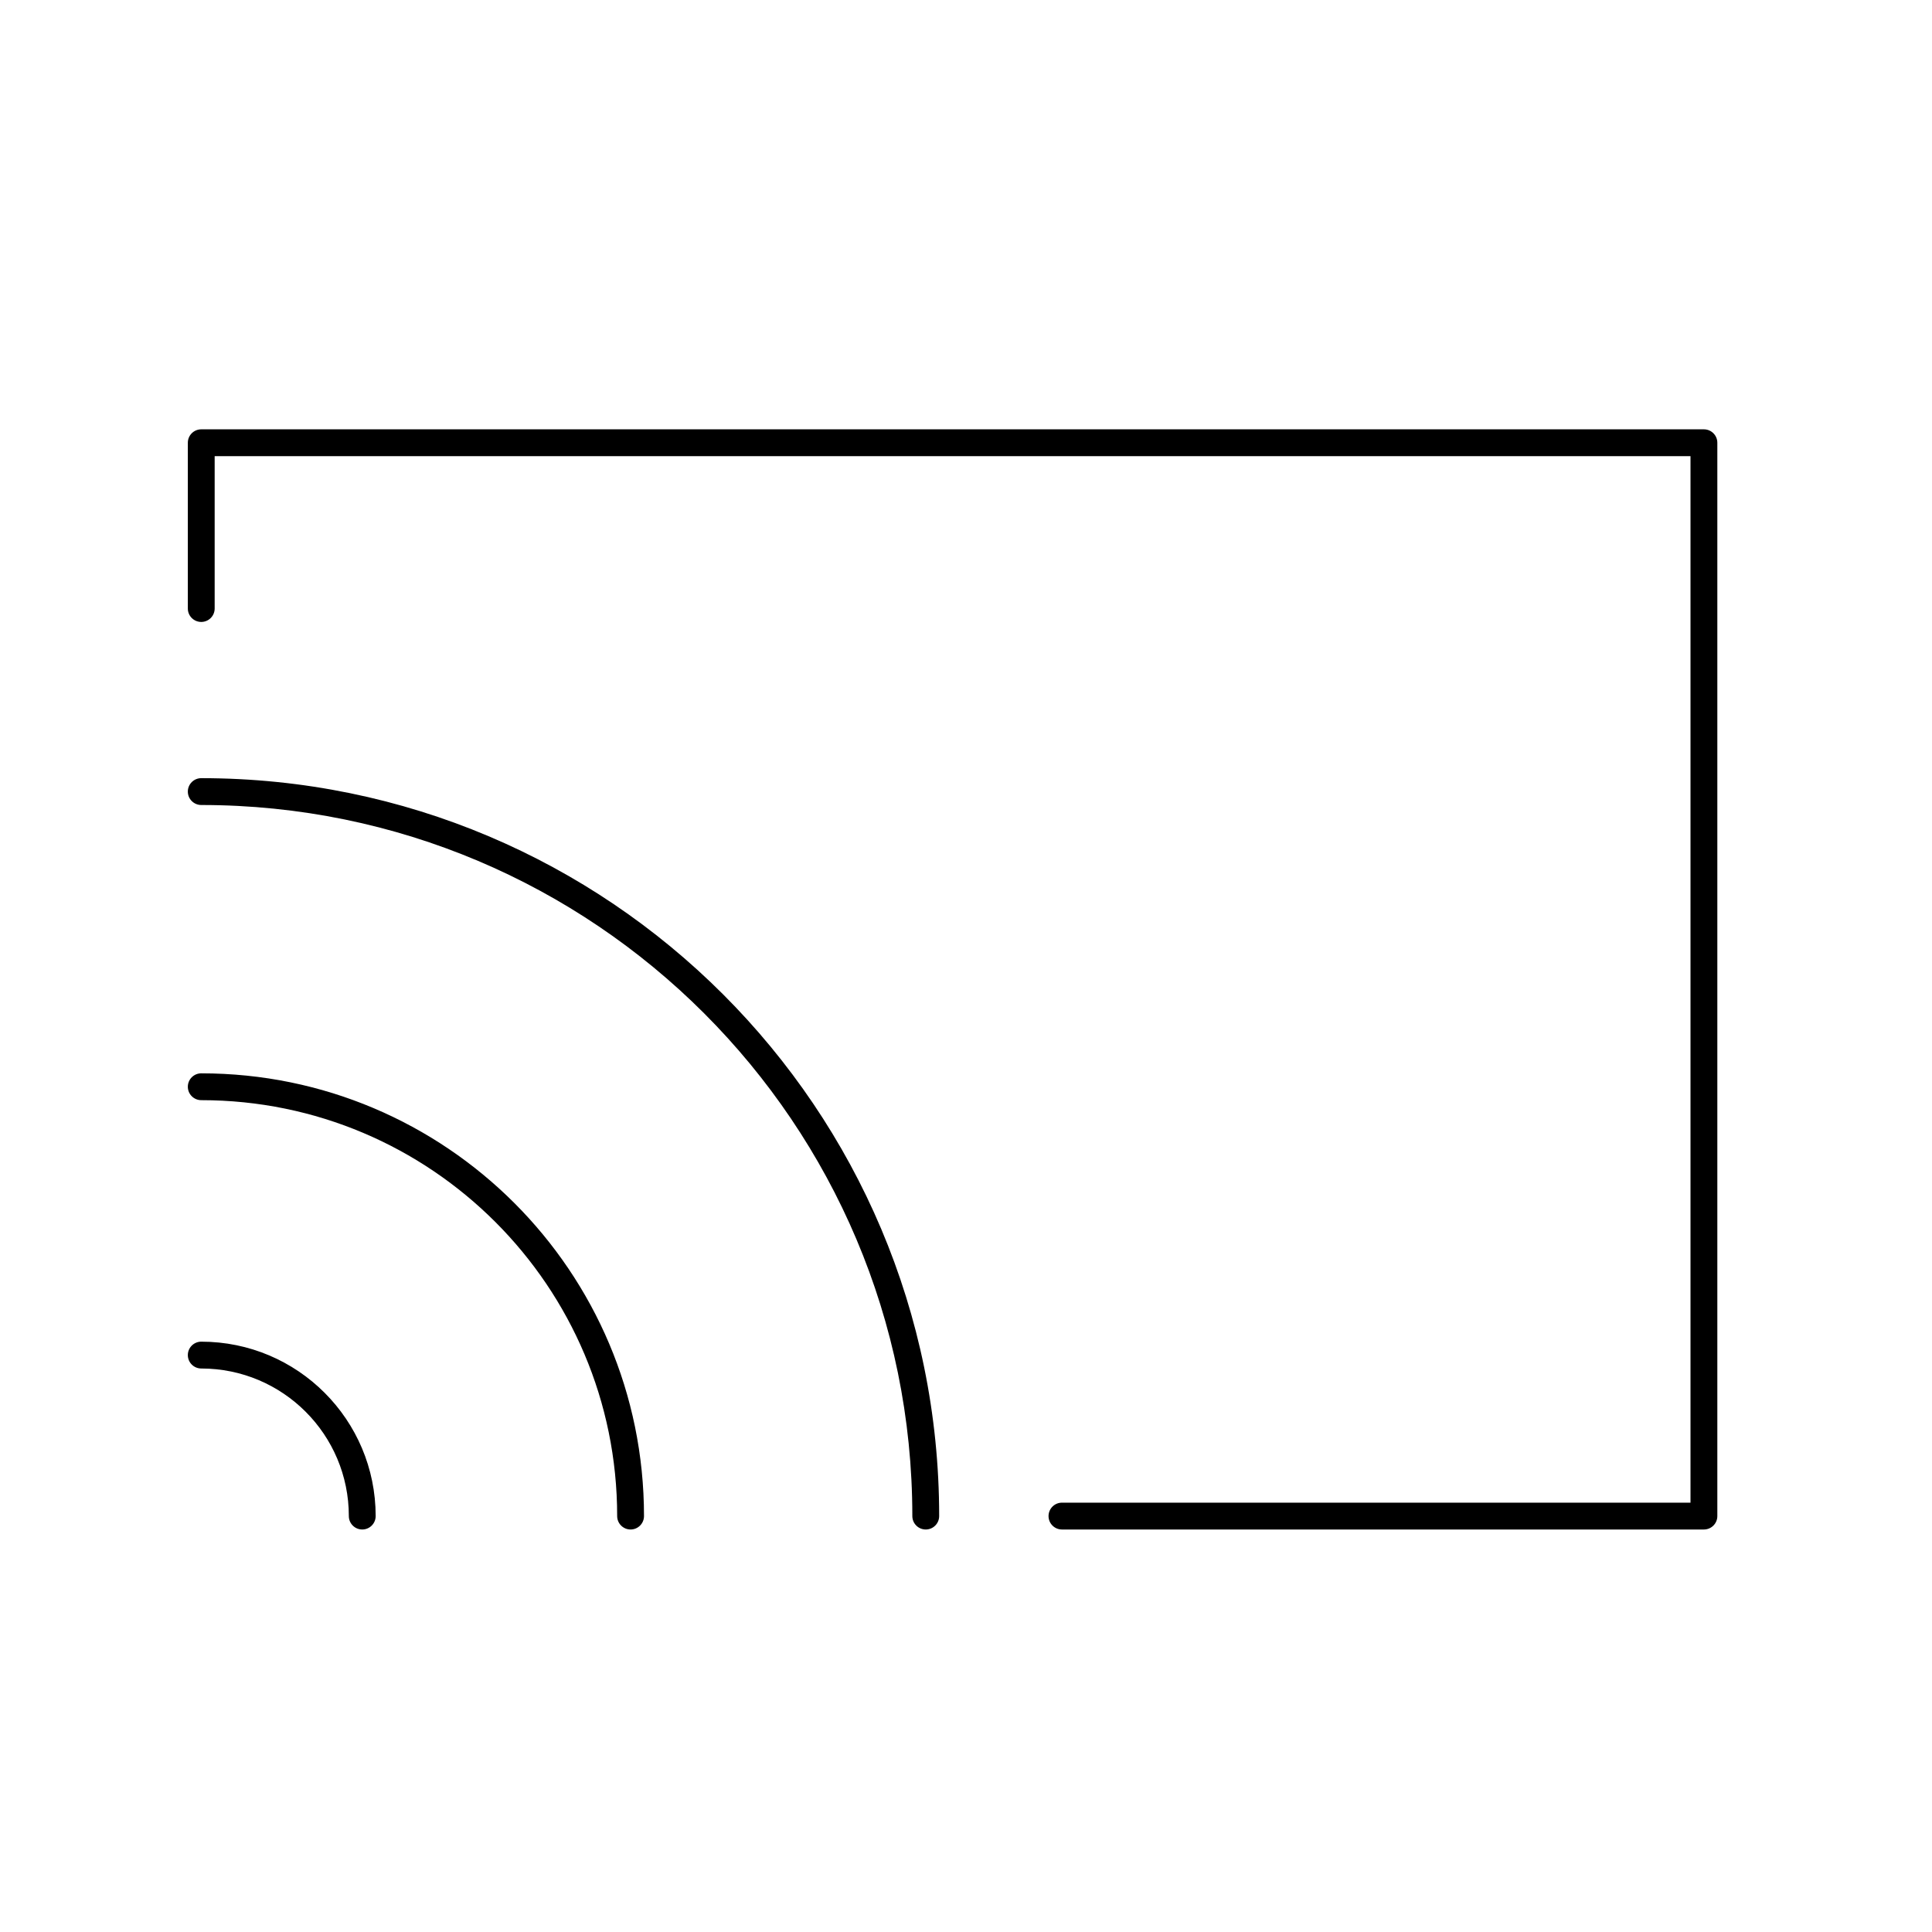 <svg width="72" height="72" viewBox="0 0 72 72" fill="none" xmlns="http://www.w3.org/2000/svg">
<path fill-rule="evenodd" clip-rule="evenodd" d="M7.5 16C7.224 16 7 16.224 7 16.5V22.678C7 22.954 7.224 23.178 7.5 23.178C7.776 23.178 8 22.954 8 22.678V17H63V56H39.576C39.3 56 39.076 56.224 39.076 56.5C39.076 56.776 39.3 57 39.576 57H63.5C63.776 57 64 56.776 64 56.5V16.5C64 16.224 63.776 16 63.5 16H7.5ZM7.5 29C7.224 29 7 29.224 7 29.5C7 29.776 7.224 30 7.5 30C22.136 30 34 41.864 34 56.5C34 56.776 34.224 57 34.5 57C34.776 57 35 56.776 35 56.5C35 41.312 22.688 29 7.5 29ZM7 40.5C7 40.224 7.224 40 7.5 40C16.613 40 24 47.387 24 56.5C24 56.776 23.776 57 23.5 57C23.224 57 23 56.776 23 56.5C23 47.94 16.06 41 7.5 41C7.224 41 7 40.776 7 40.5ZM7.5 50C7.224 50 7 50.224 7 50.5C7 50.776 7.224 51 7.5 51C10.538 51 13 53.462 13 56.5C13 56.776 13.224 57 13.5 57C13.776 57 14 56.776 14 56.5C14 52.91 11.09 50 7.5 50Z" fill="currentColor"/>
</svg>
